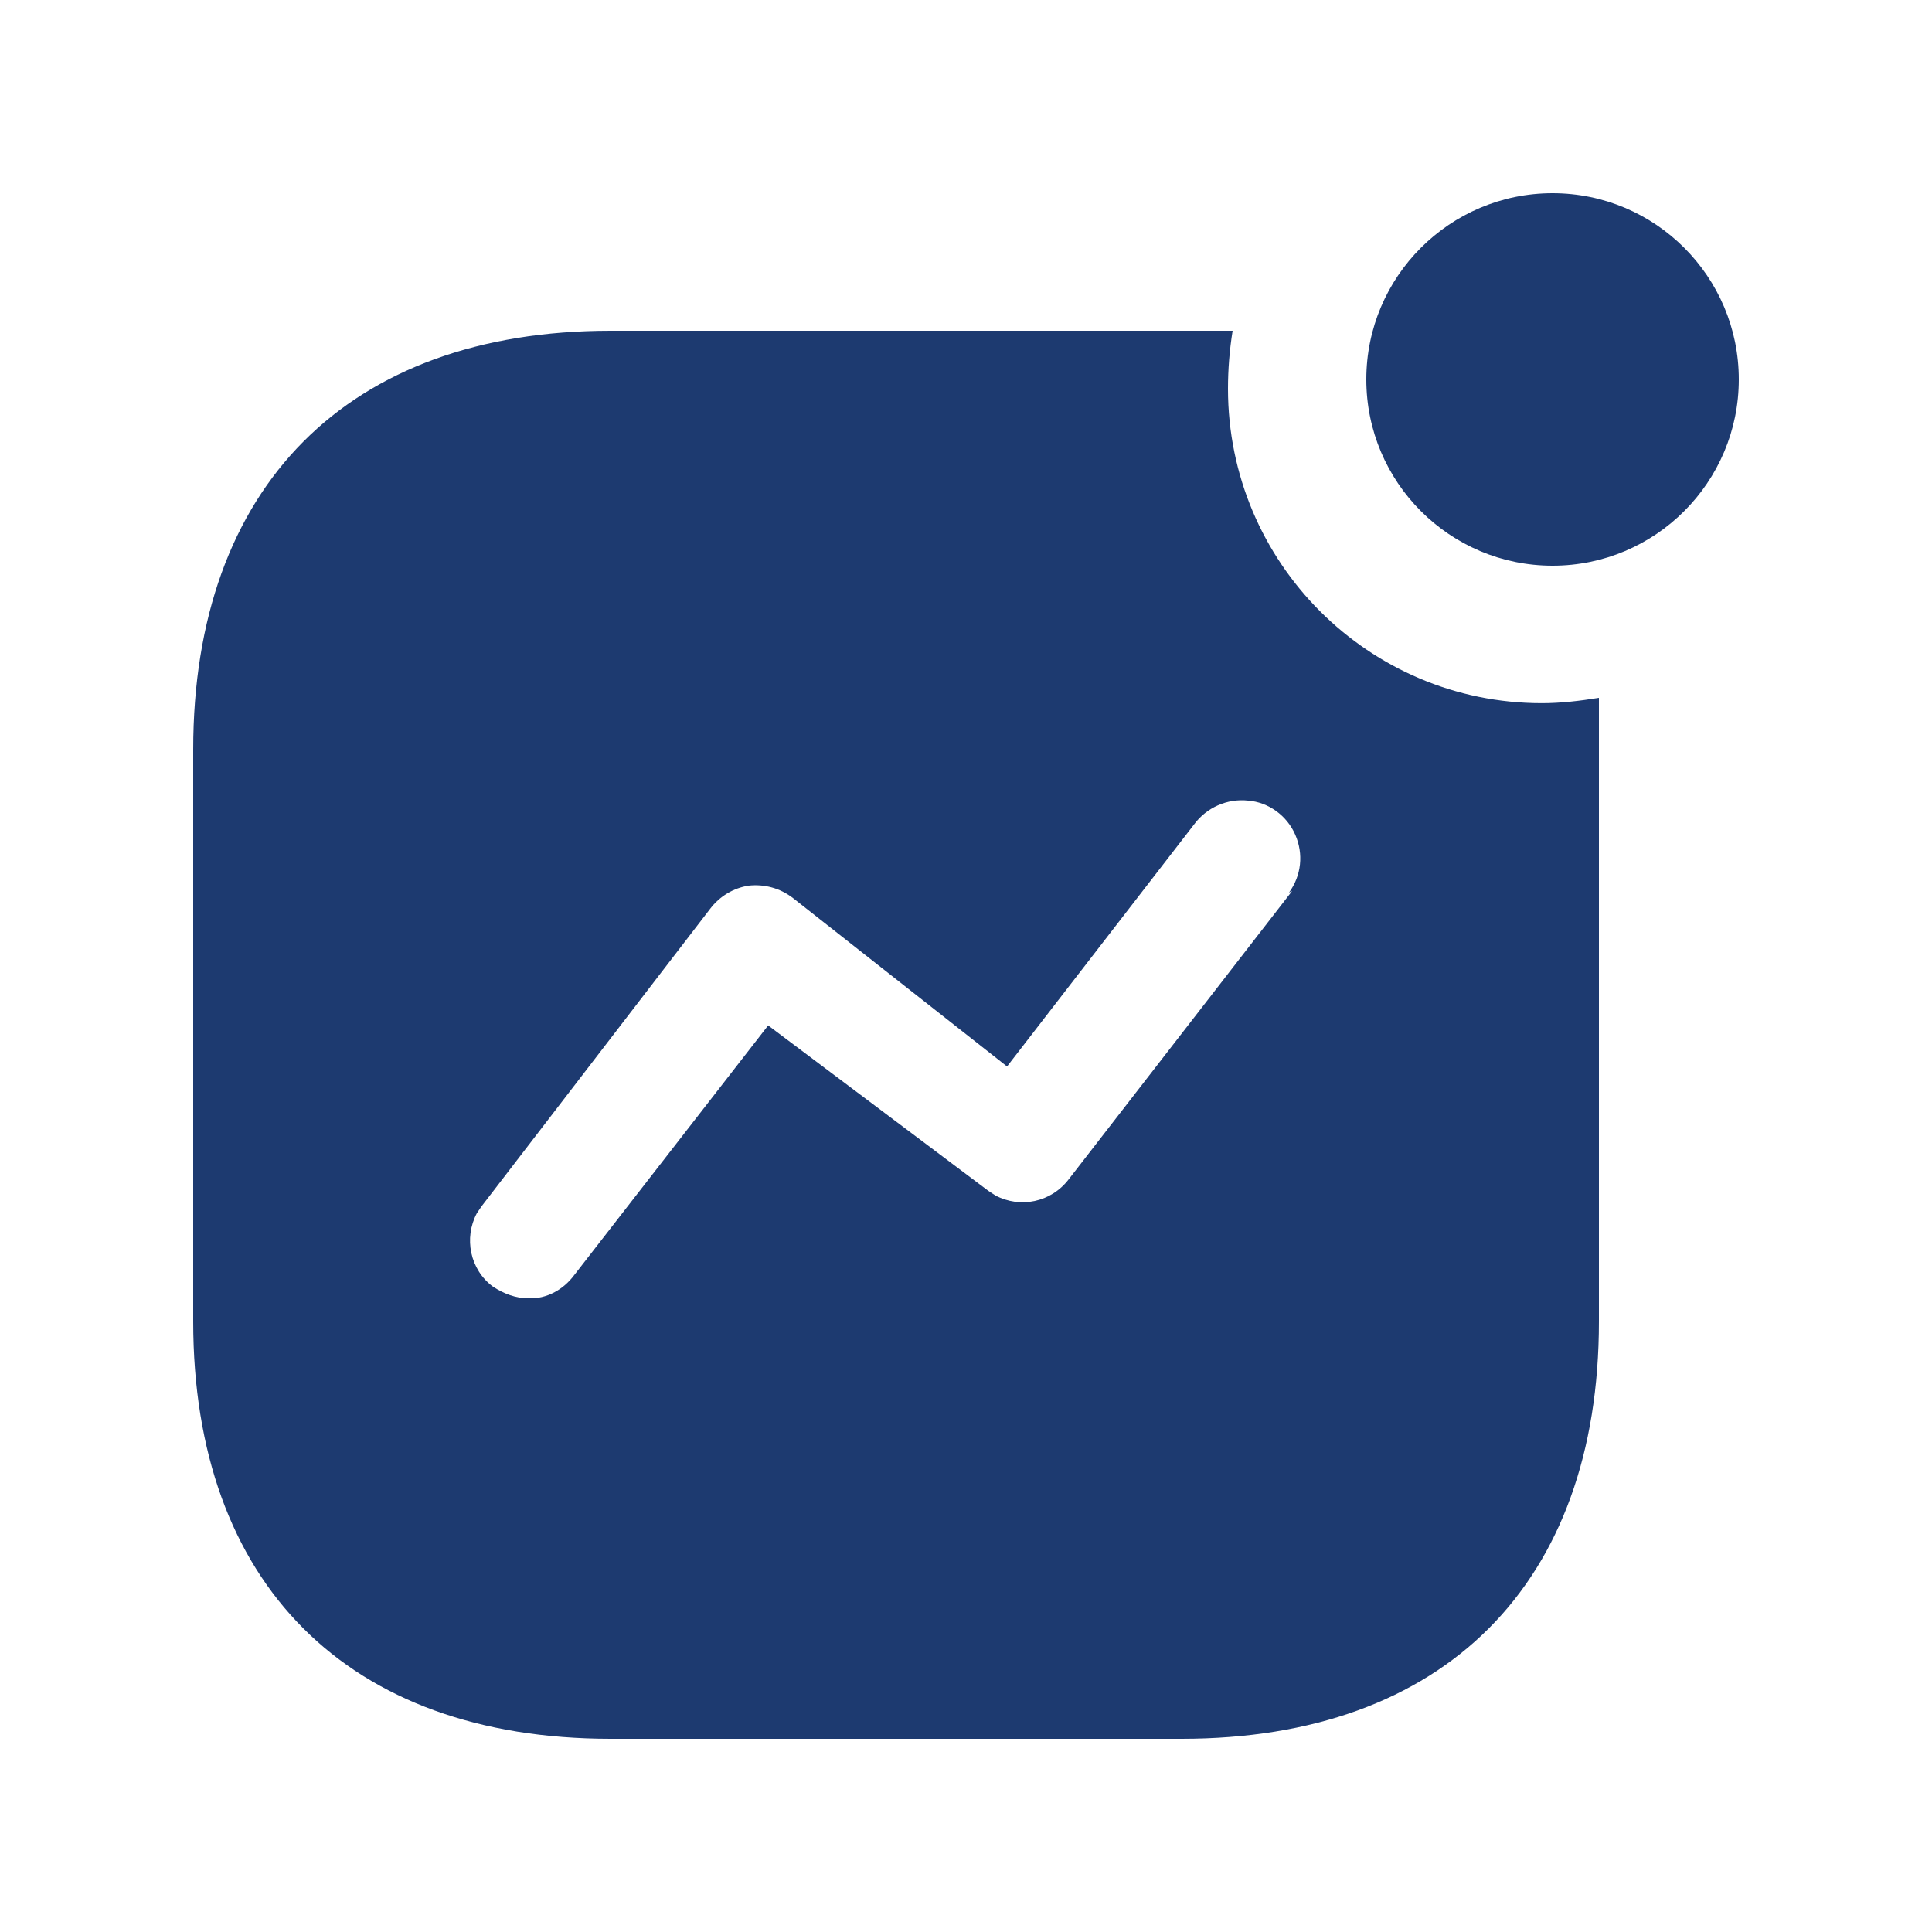 <svg width="25" height="25" viewBox="0 0 25 25" fill="none" xmlns="http://www.w3.org/2000/svg">
<path fill-rule="evenodd" clip-rule="evenodd" d="M17.68 4.91C17.68 3.58 18.76 2.5 20.09 2.5C21.42 2.5 22.5 3.58 22.5 4.91C22.5 6.24 21.42 7.32 20.09 7.32C18.76 7.32 17.68 6.24 17.68 4.91ZM13.83 15.259L16.72 11.53L16.68 11.55C16.84 11.33 16.87 11.05 16.76 10.8C16.651 10.55 16.41 10.38 16.151 10.36C15.88 10.33 15.611 10.45 15.45 10.67L13.031 13.8L10.26 11.62C10.09 11.49 9.89 11.439 9.69 11.46C9.491 11.49 9.311 11.599 9.19 11.759L6.231 15.61L6.17 15.7C6 16.019 6.08 16.429 6.38 16.65C6.52 16.74 6.67 16.8 6.84 16.8C7.071 16.81 7.29 16.689 7.43 16.5L9.94 13.269L12.79 15.41L12.88 15.469C13.2 15.639 13.6 15.56 13.83 15.259ZM15.95 4.28C15.91 4.53 15.89 4.78 15.89 5.03C15.89 7.28 17.71 9.099 19.95 9.099C20.2 9.099 20.44 9.07 20.69 9.03V17.099C20.69 20.49 18.69 22.5 15.29 22.5H7.901C4.5 22.5 2.5 20.49 2.5 17.099V9.7C2.5 6.3 4.5 4.28 7.901 4.28H15.95Z" fill="#1D3A70"/>
</svg>
